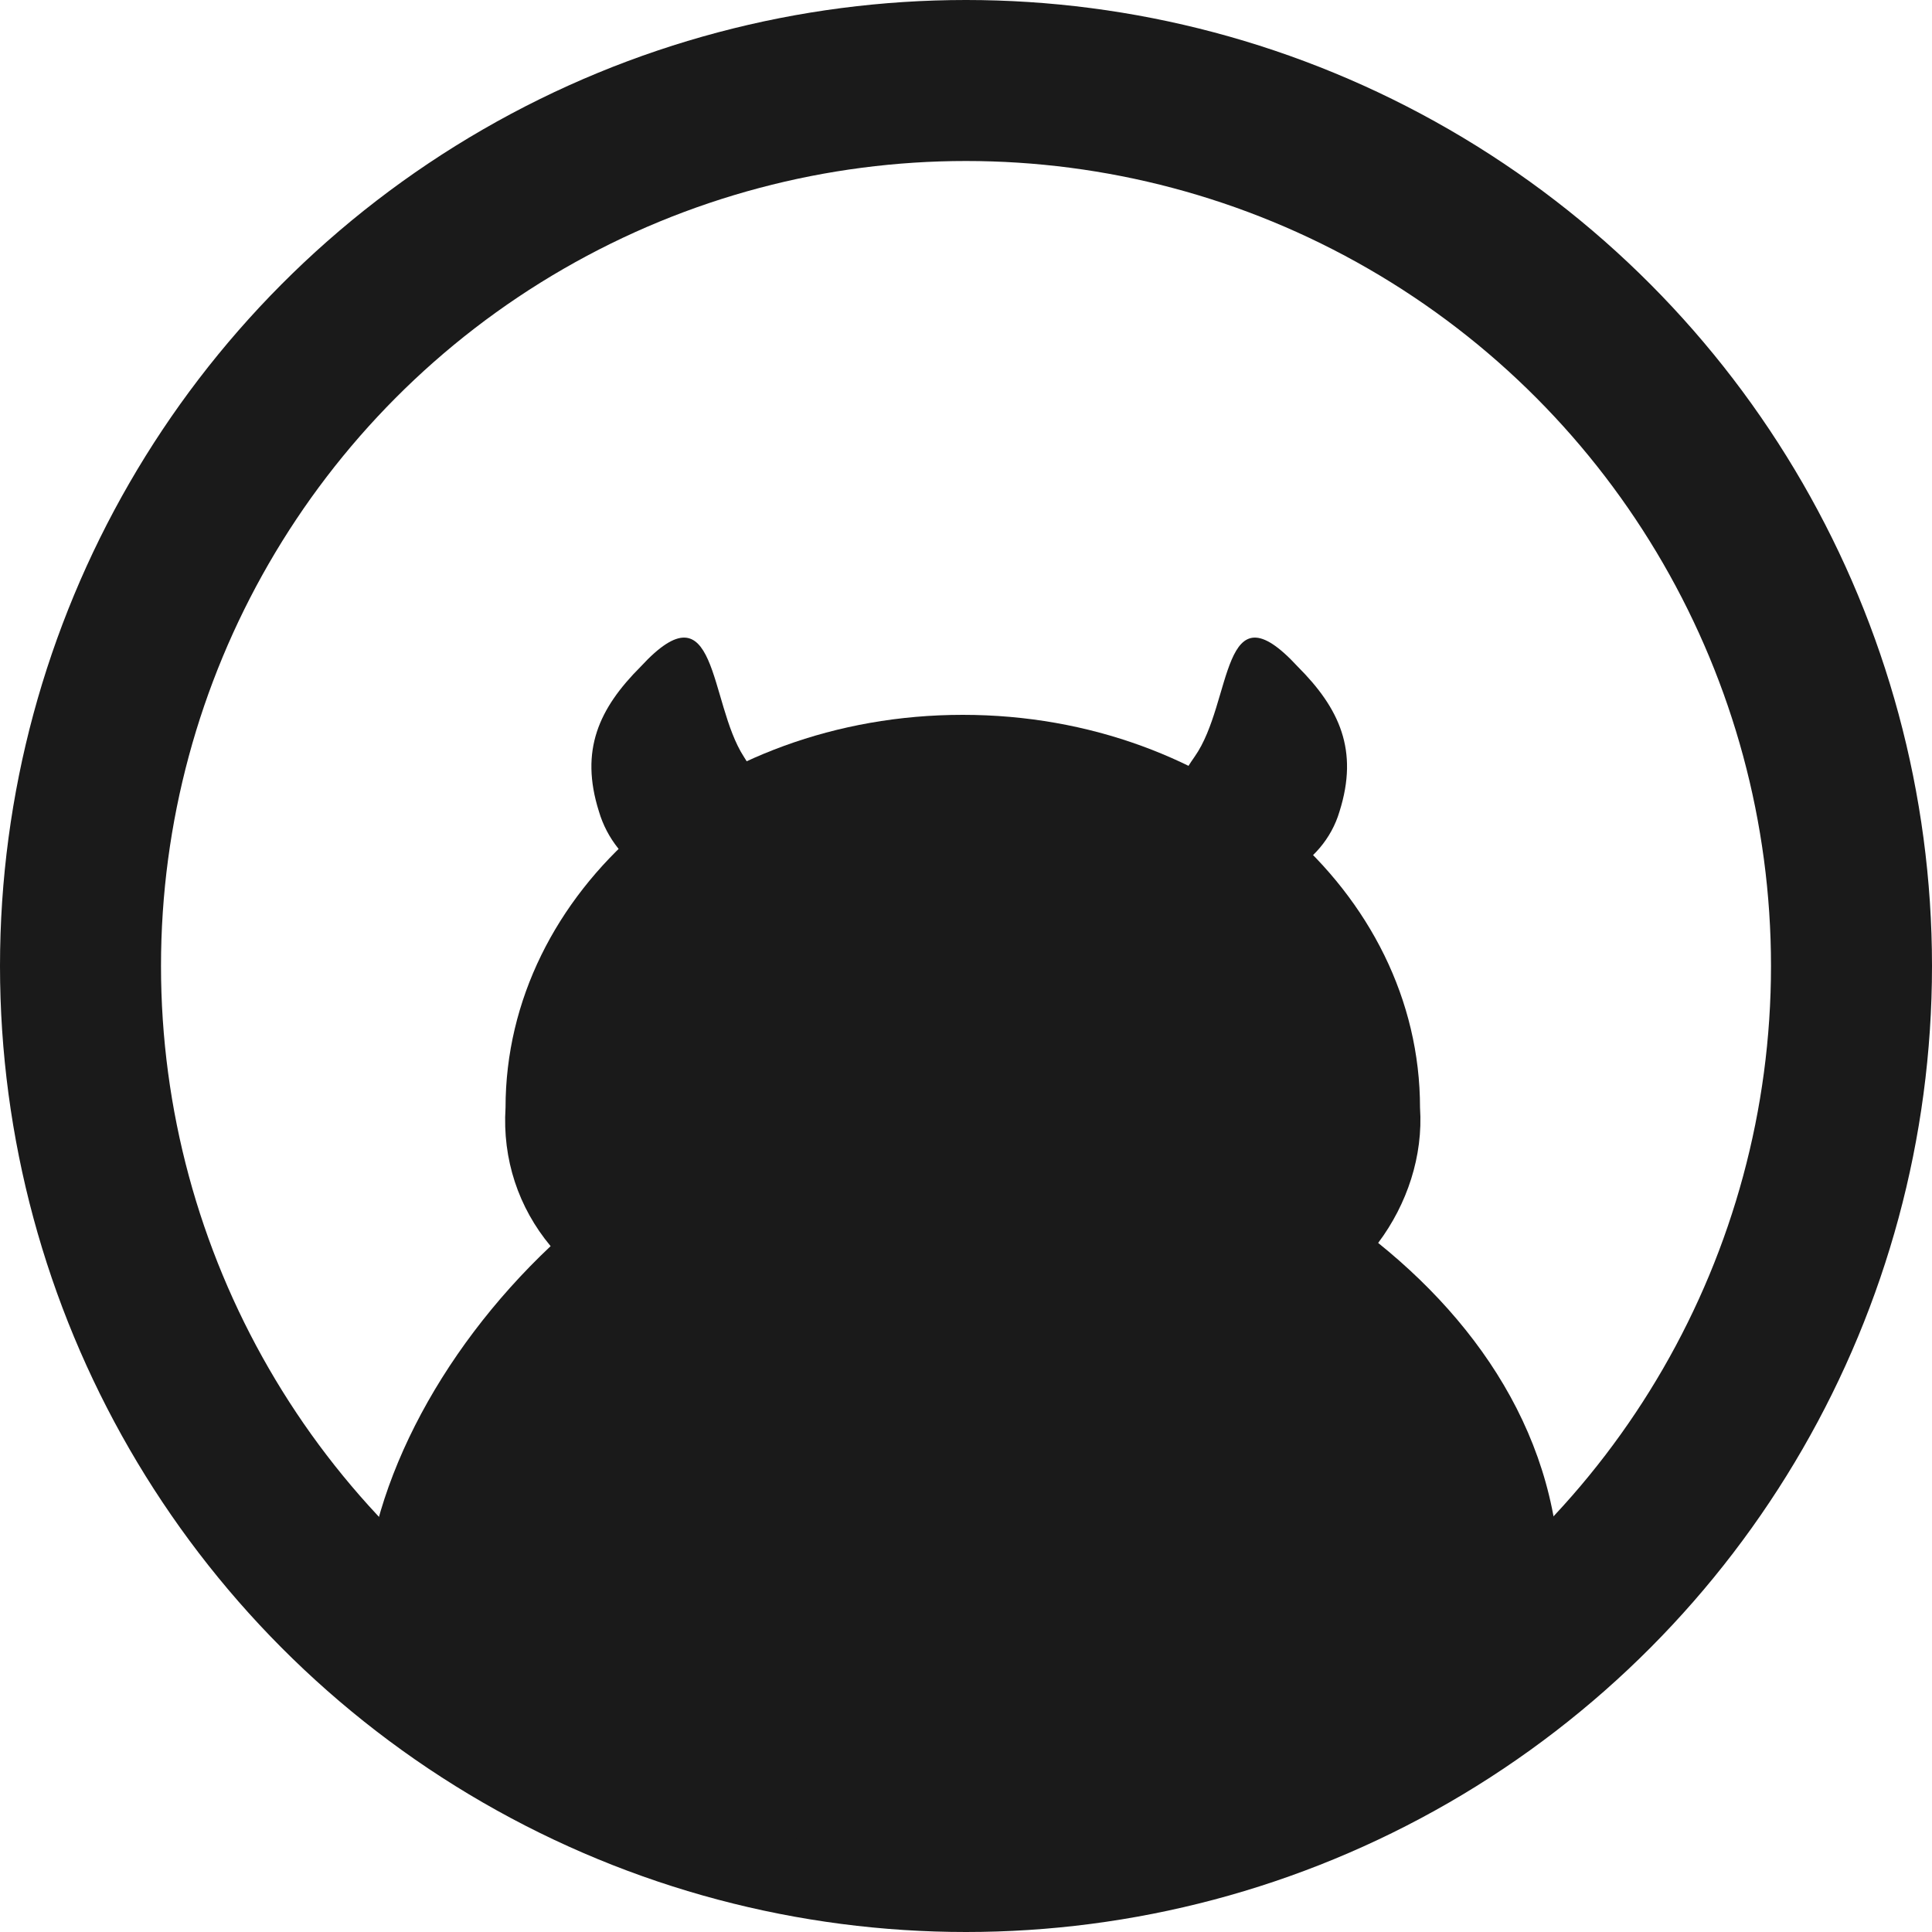 <?xml version="1.0" encoding="utf-8"?>
<!-- Generator: Adobe Illustrator 25.0.0, SVG Export Plug-In . SVG Version: 6.00 Build 0)  -->
<svg version="1.1" id="Layer_1" xmlns="http://www.w3.org/2000/svg" xmlns:xlink="http://www.w3.org/1999/xlink" x="0px" y="0px"
	 viewBox="0 0 60 60" style="enable-background:new 0 0 60 60;" xml:space="preserve">
<style type="text/css">
	.st0{fill:none;stroke:#1A1A1A;stroke-width:5;stroke-miterlimit:10;}
	.st1{fill:#1A1A1A;}
</style>
<circle class="st0" cx="30" cy="30" r="27.5"/>
<path class="st1" d="M42.8,38.6c0.9-1.2,1.4-2.7,1.3-4.2c0-6.7-6.3-12.2-14.2-12.2s-14.2,5.5-14.2,12.2c-0.1,1.6,0.4,3.1,1.4,4.3
	c-3.5,3.3-5.8,7.7-5.8,11.6c9.5,9.5,26.7,9.8,37.1,0C48.8,45.5,46.4,41.5,42.8,38.6z"/>
<path class="st1" d="M37.4,27.5c-1.6-0.6-1.5-2.3-0.3-4s0.8-5.4,3.2-2.8c1.3,1.3,1.9,2.6,1.3,4.5C41.1,26.9,39.2,27.9,37.4,27.5z"/>
<path class="st1" d="M22.7,27.5c1.6-0.6,1.5-2.3,0.4-4s-0.8-5.4-3.2-2.8c-1.3,1.3-1.9,2.6-1.3,4.5C19.1,26.9,20.9,28,22.7,27.5z"/>
</svg>
